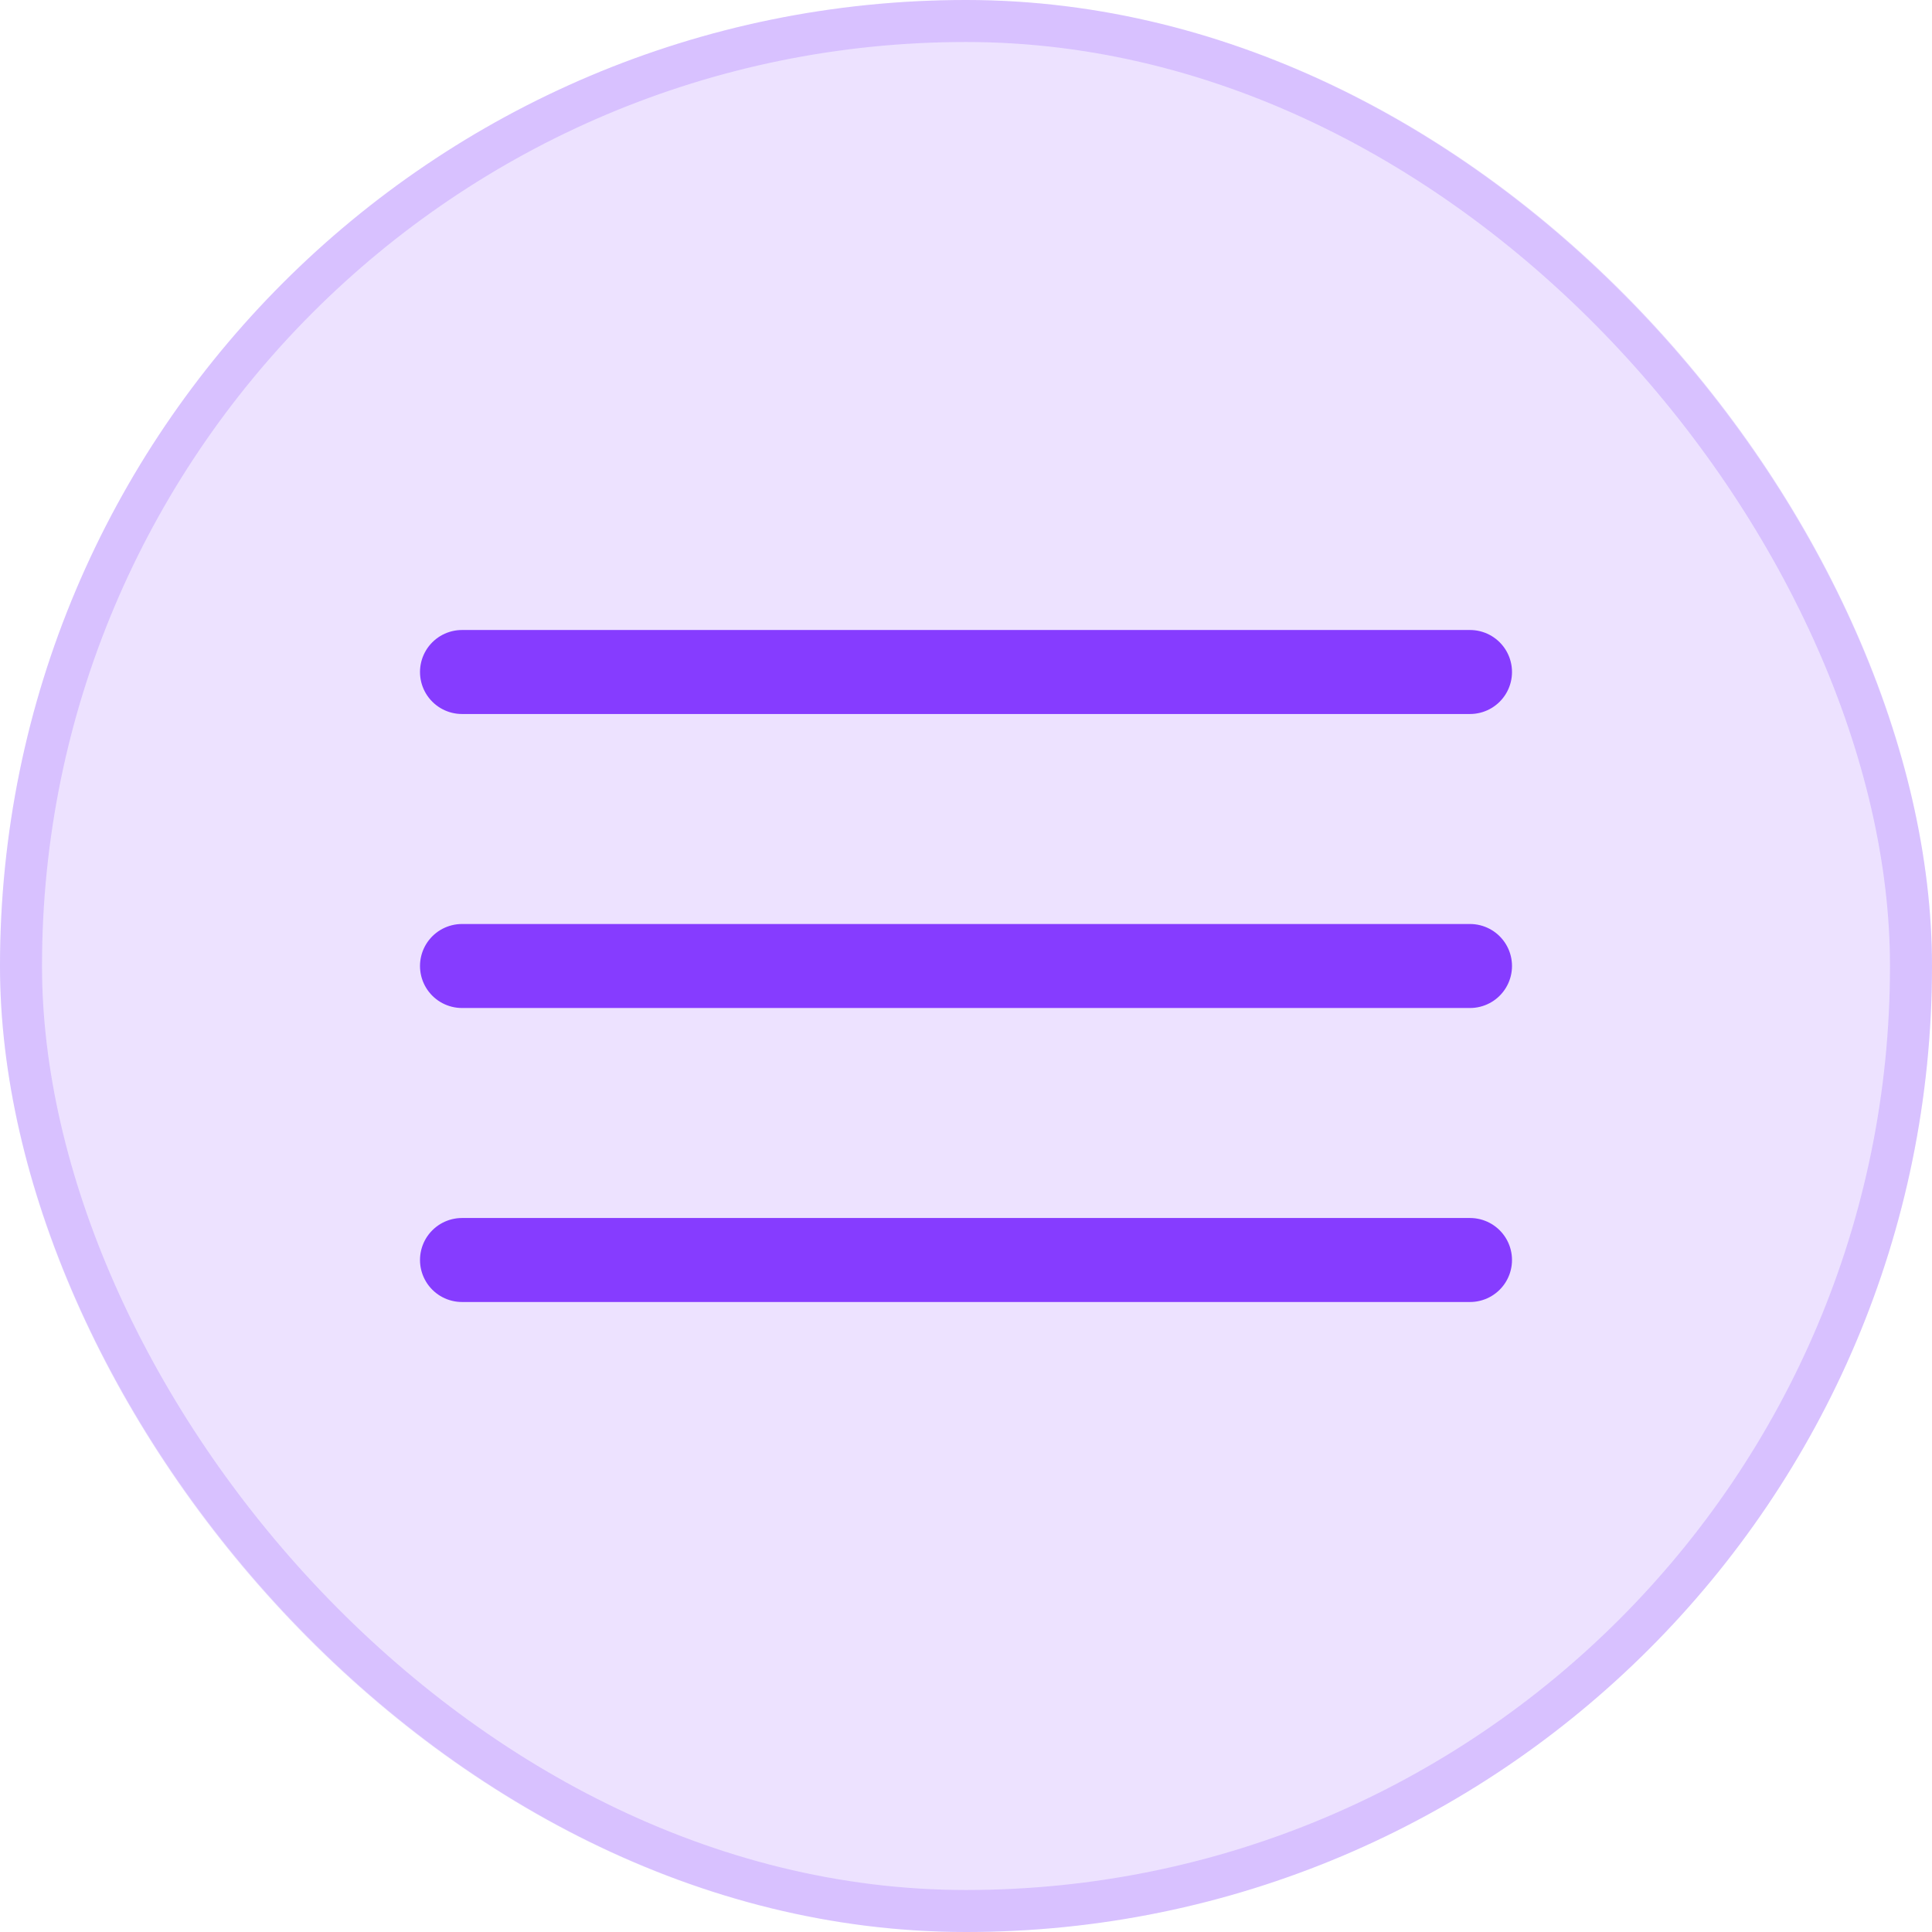 <svg width="46" height="46" viewBox="0 0 46 46" fill="none" xmlns="http://www.w3.org/2000/svg">
<g filter="url(#filter0_b_2011_27678)">
<rect width="46" height="46" rx="23" fill="#863CFF" fill-opacity="0.15"/>
<rect x="0.5" y="0.5" width="45" height="45" rx="22.5" stroke="#863CFF" stroke-opacity="0.2"/>
<path d="M11 16L35 16" stroke="#863CFF" stroke-width="2" stroke-linecap="round"/>
<path d="M11 23L35 23" stroke="#863CFF" stroke-width="2" stroke-linecap="round"/>
<path d="M11 30L35 30" stroke="#863CFF" stroke-width="2" stroke-linecap="round"/>
</g>
<defs>
<filter id="filter0_b_2011_27678" x="-24" y="-24" width="94" height="94" filterUnits="userSpaceOnUse" color-interpolation-filters="sRGB">
<feFlood flood-opacity="0" result="BackgroundImageFix"/>
<feGaussianBlur in="BackgroundImageFix" stdDeviation="12"/>
<feComposite in2="SourceAlpha" operator="in" result="effect1_backgroundBlur_2011_27678"/>
<feBlend mode="normal" in="SourceGraphic" in2="effect1_backgroundBlur_2011_27678" result="shape"/>
</filter>
</defs>
</svg>
